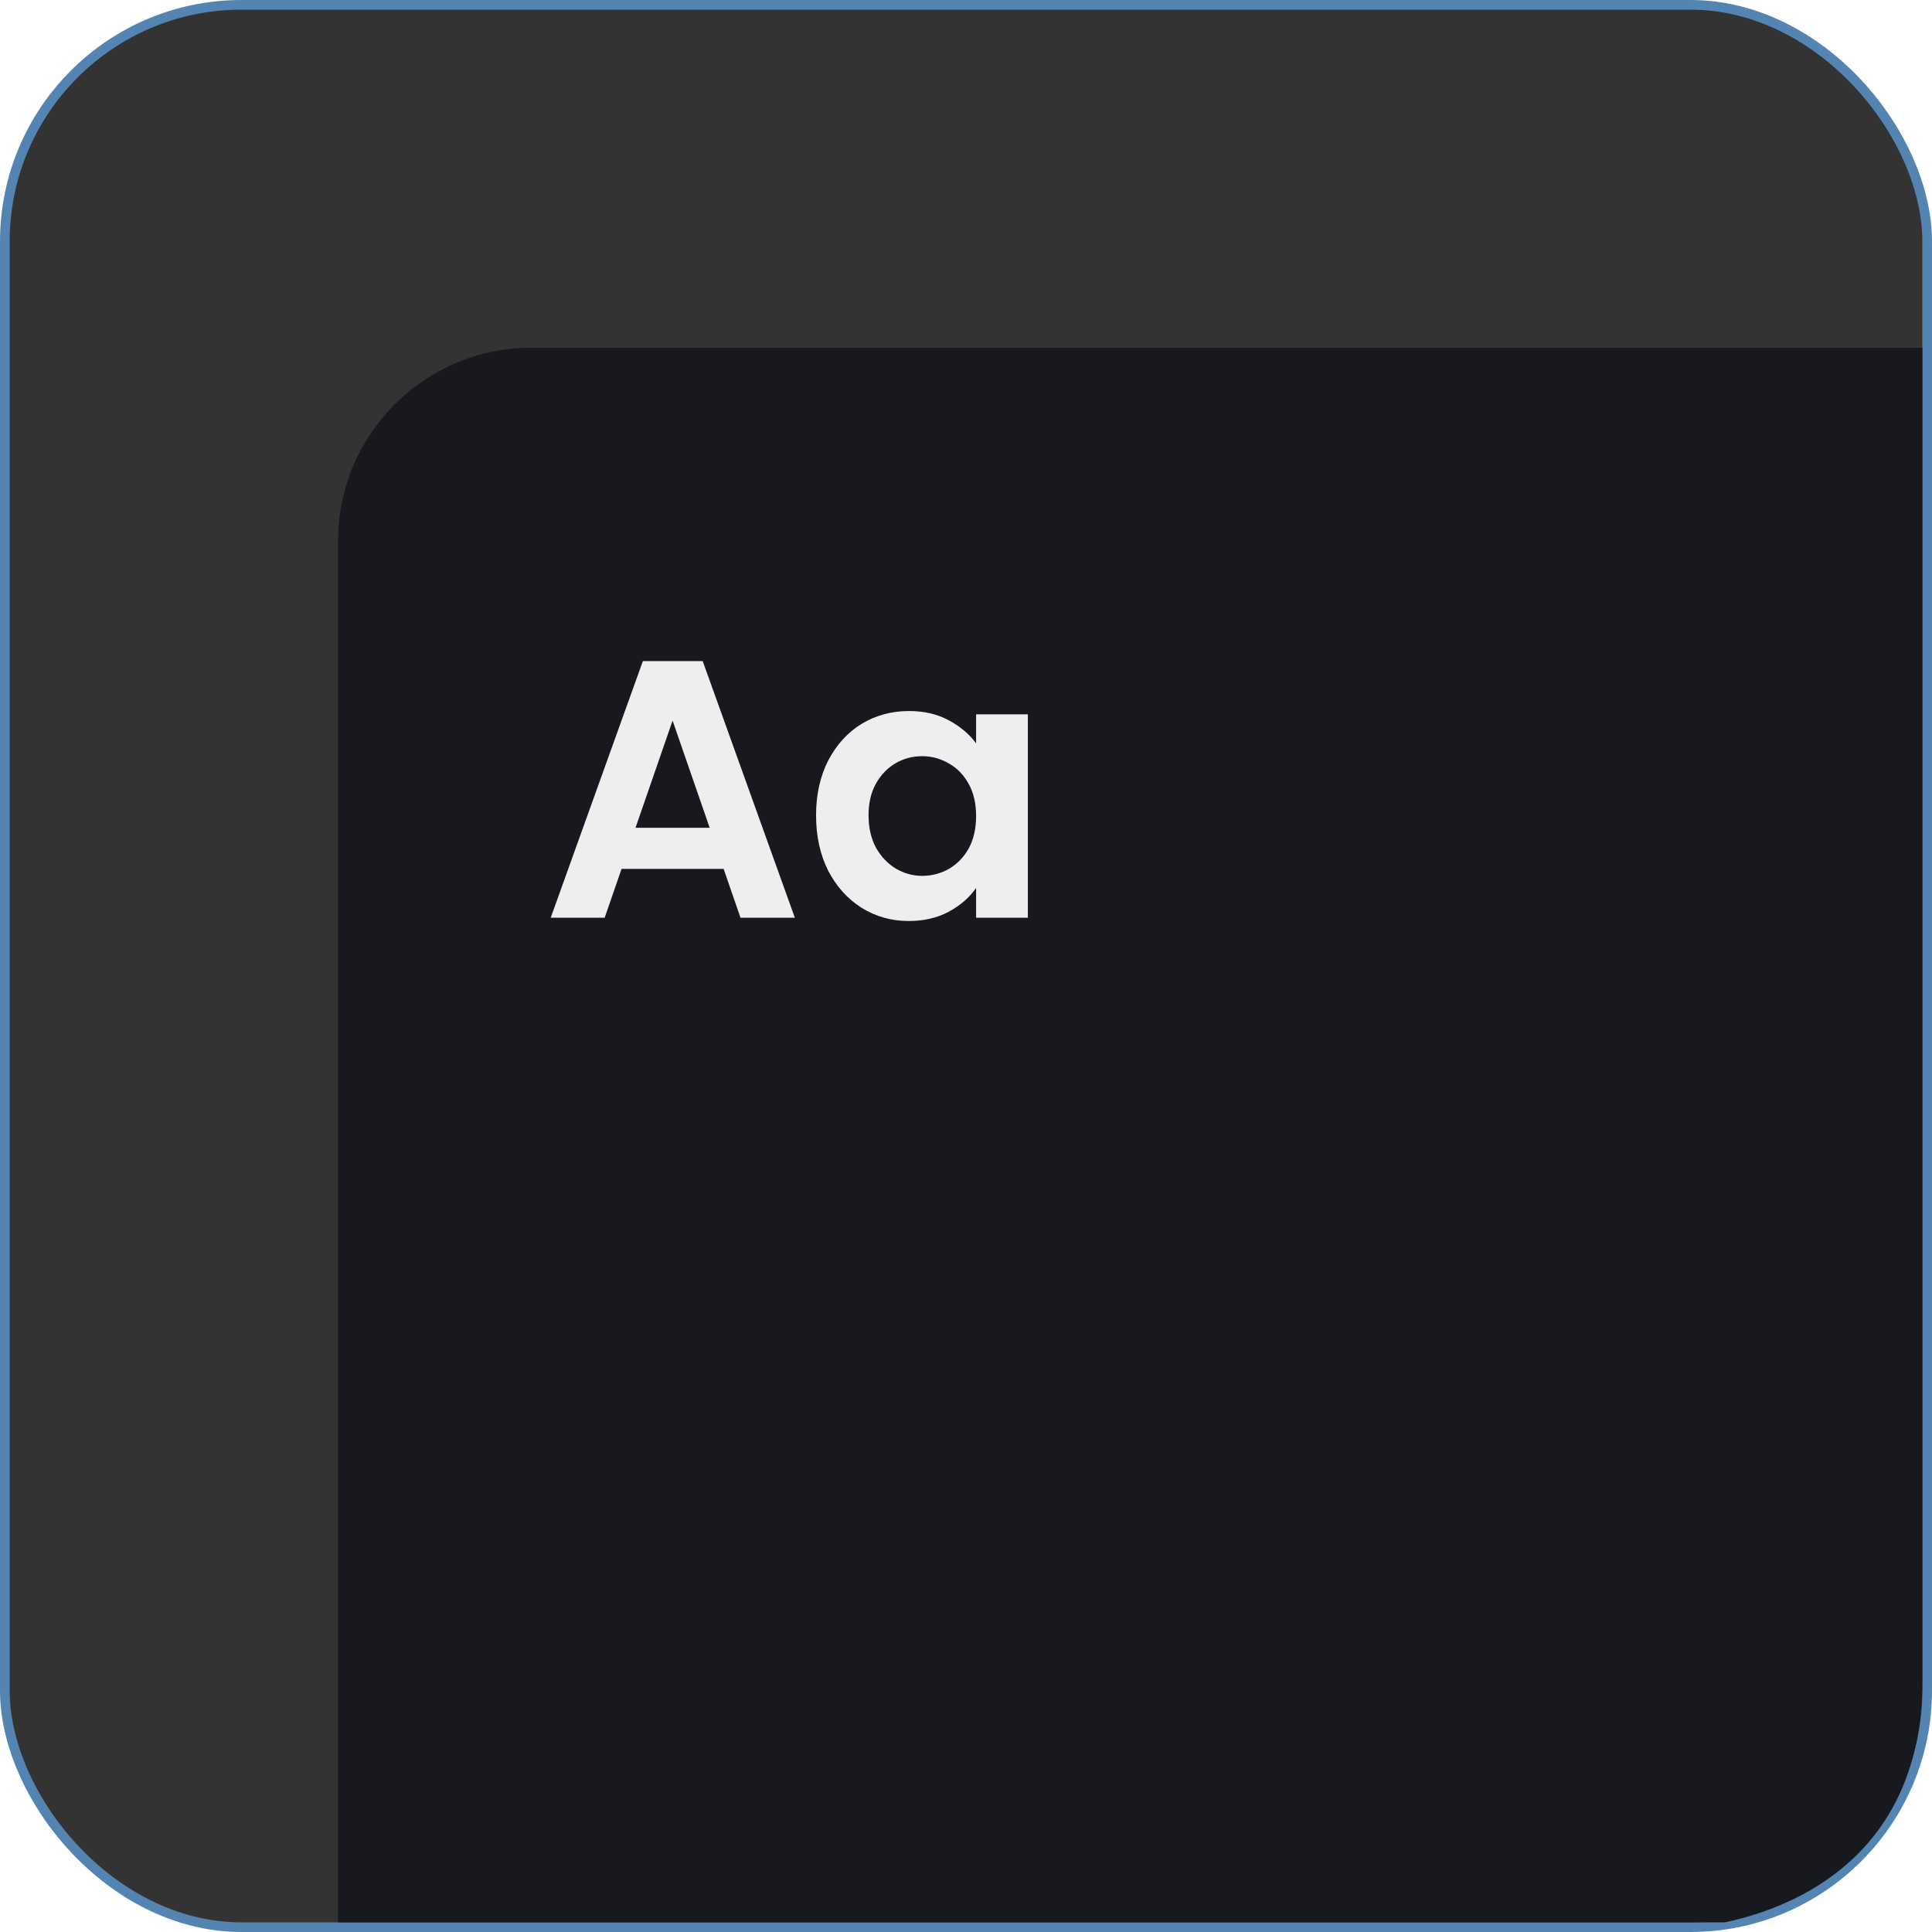 <svg width="200" height="200" viewBox="0 0 200 200" fill="none" xmlns="http://www.w3.org/2000/svg">
<rect x="0.5" y="0.5" width="199" height="199" rx="24.5" fill="#333333" stroke="#5485B2"/>
<path d="M55 36H199V174C199 190.455 188 197 178.562 199H35V56C35 44.954 43.954 36 55 36Z" fill="#16191E"/>
<path d="M74.909 89.946H64.344L62.596 95H57.011L66.549 68.438H72.743L82.281 95H76.656L74.909 89.946ZM73.465 85.69L69.626 74.594L65.788 85.69H73.465ZM84.478 84.398C84.478 82.27 84.896 80.383 85.732 78.736C86.593 77.089 87.746 75.823 89.19 74.936C90.659 74.049 92.293 73.606 94.092 73.606C95.662 73.606 97.03 73.923 98.196 74.556C99.386 75.189 100.336 75.987 101.046 76.95V73.948H106.404V95H101.046V91.922C100.362 92.91 99.412 93.733 98.196 94.392C97.005 95.025 95.624 95.342 94.054 95.342C92.28 95.342 90.659 94.886 89.19 93.974C87.746 93.062 86.593 91.783 85.732 90.136C84.896 88.464 84.478 86.551 84.478 84.398ZM101.046 84.474C101.046 83.182 100.792 82.08 100.286 81.168C99.779 80.231 99.095 79.521 98.234 79.04C97.372 78.533 96.448 78.28 95.46 78.28C94.472 78.28 93.56 78.521 92.724 79.002C91.888 79.483 91.204 80.193 90.672 81.13C90.165 82.042 89.912 83.131 89.912 84.398C89.912 85.665 90.165 86.779 90.672 87.742C91.204 88.679 91.888 89.401 92.724 89.908C93.585 90.415 94.497 90.668 95.46 90.668C96.448 90.668 97.372 90.427 98.234 89.946C99.095 89.439 99.779 88.73 100.286 87.818C100.792 86.881 101.046 85.766 101.046 84.474Z" fill="#EEEEEE"/>
</svg>
